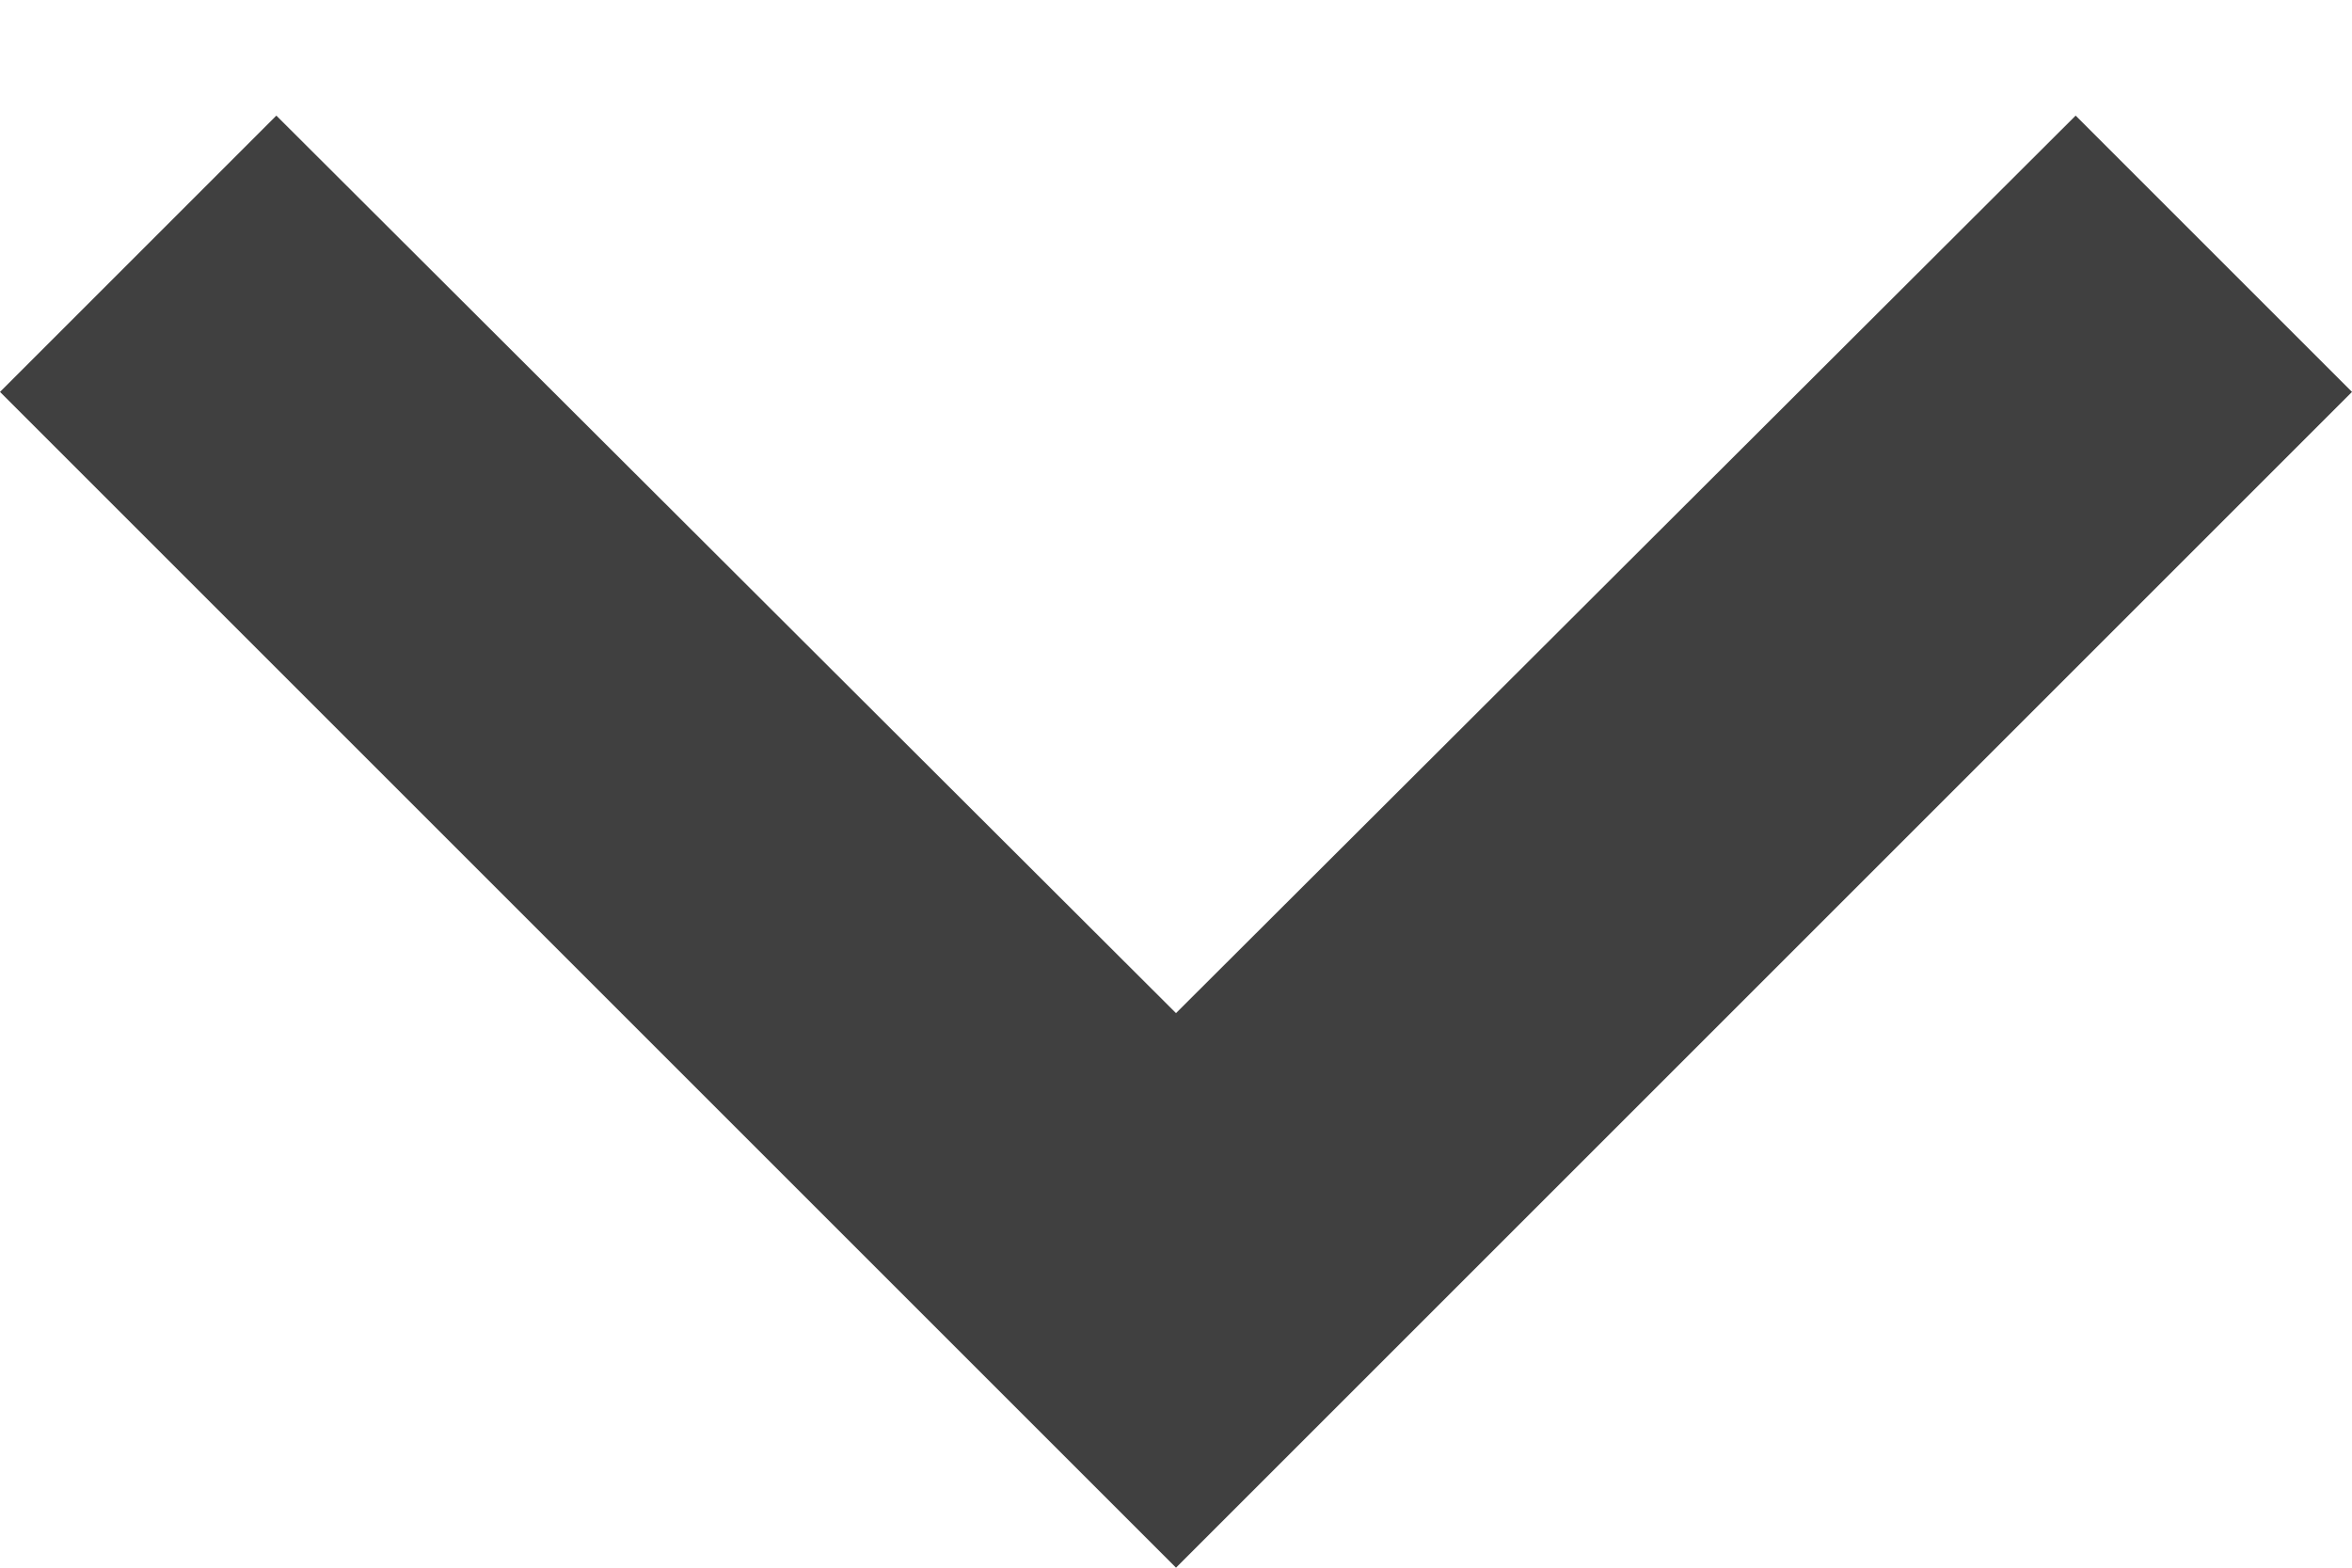<svg width="12" height="8" viewBox="0 0 12 8" fill="none" xmlns="http://www.w3.org/2000/svg">
<path id="chevron" d="M1.41 0.59L6 5.17L10.59 0.59L12 2L6 8L0 2L1.41 0.59Z" fill="black" fill-opacity="0.75"/>
</svg>
